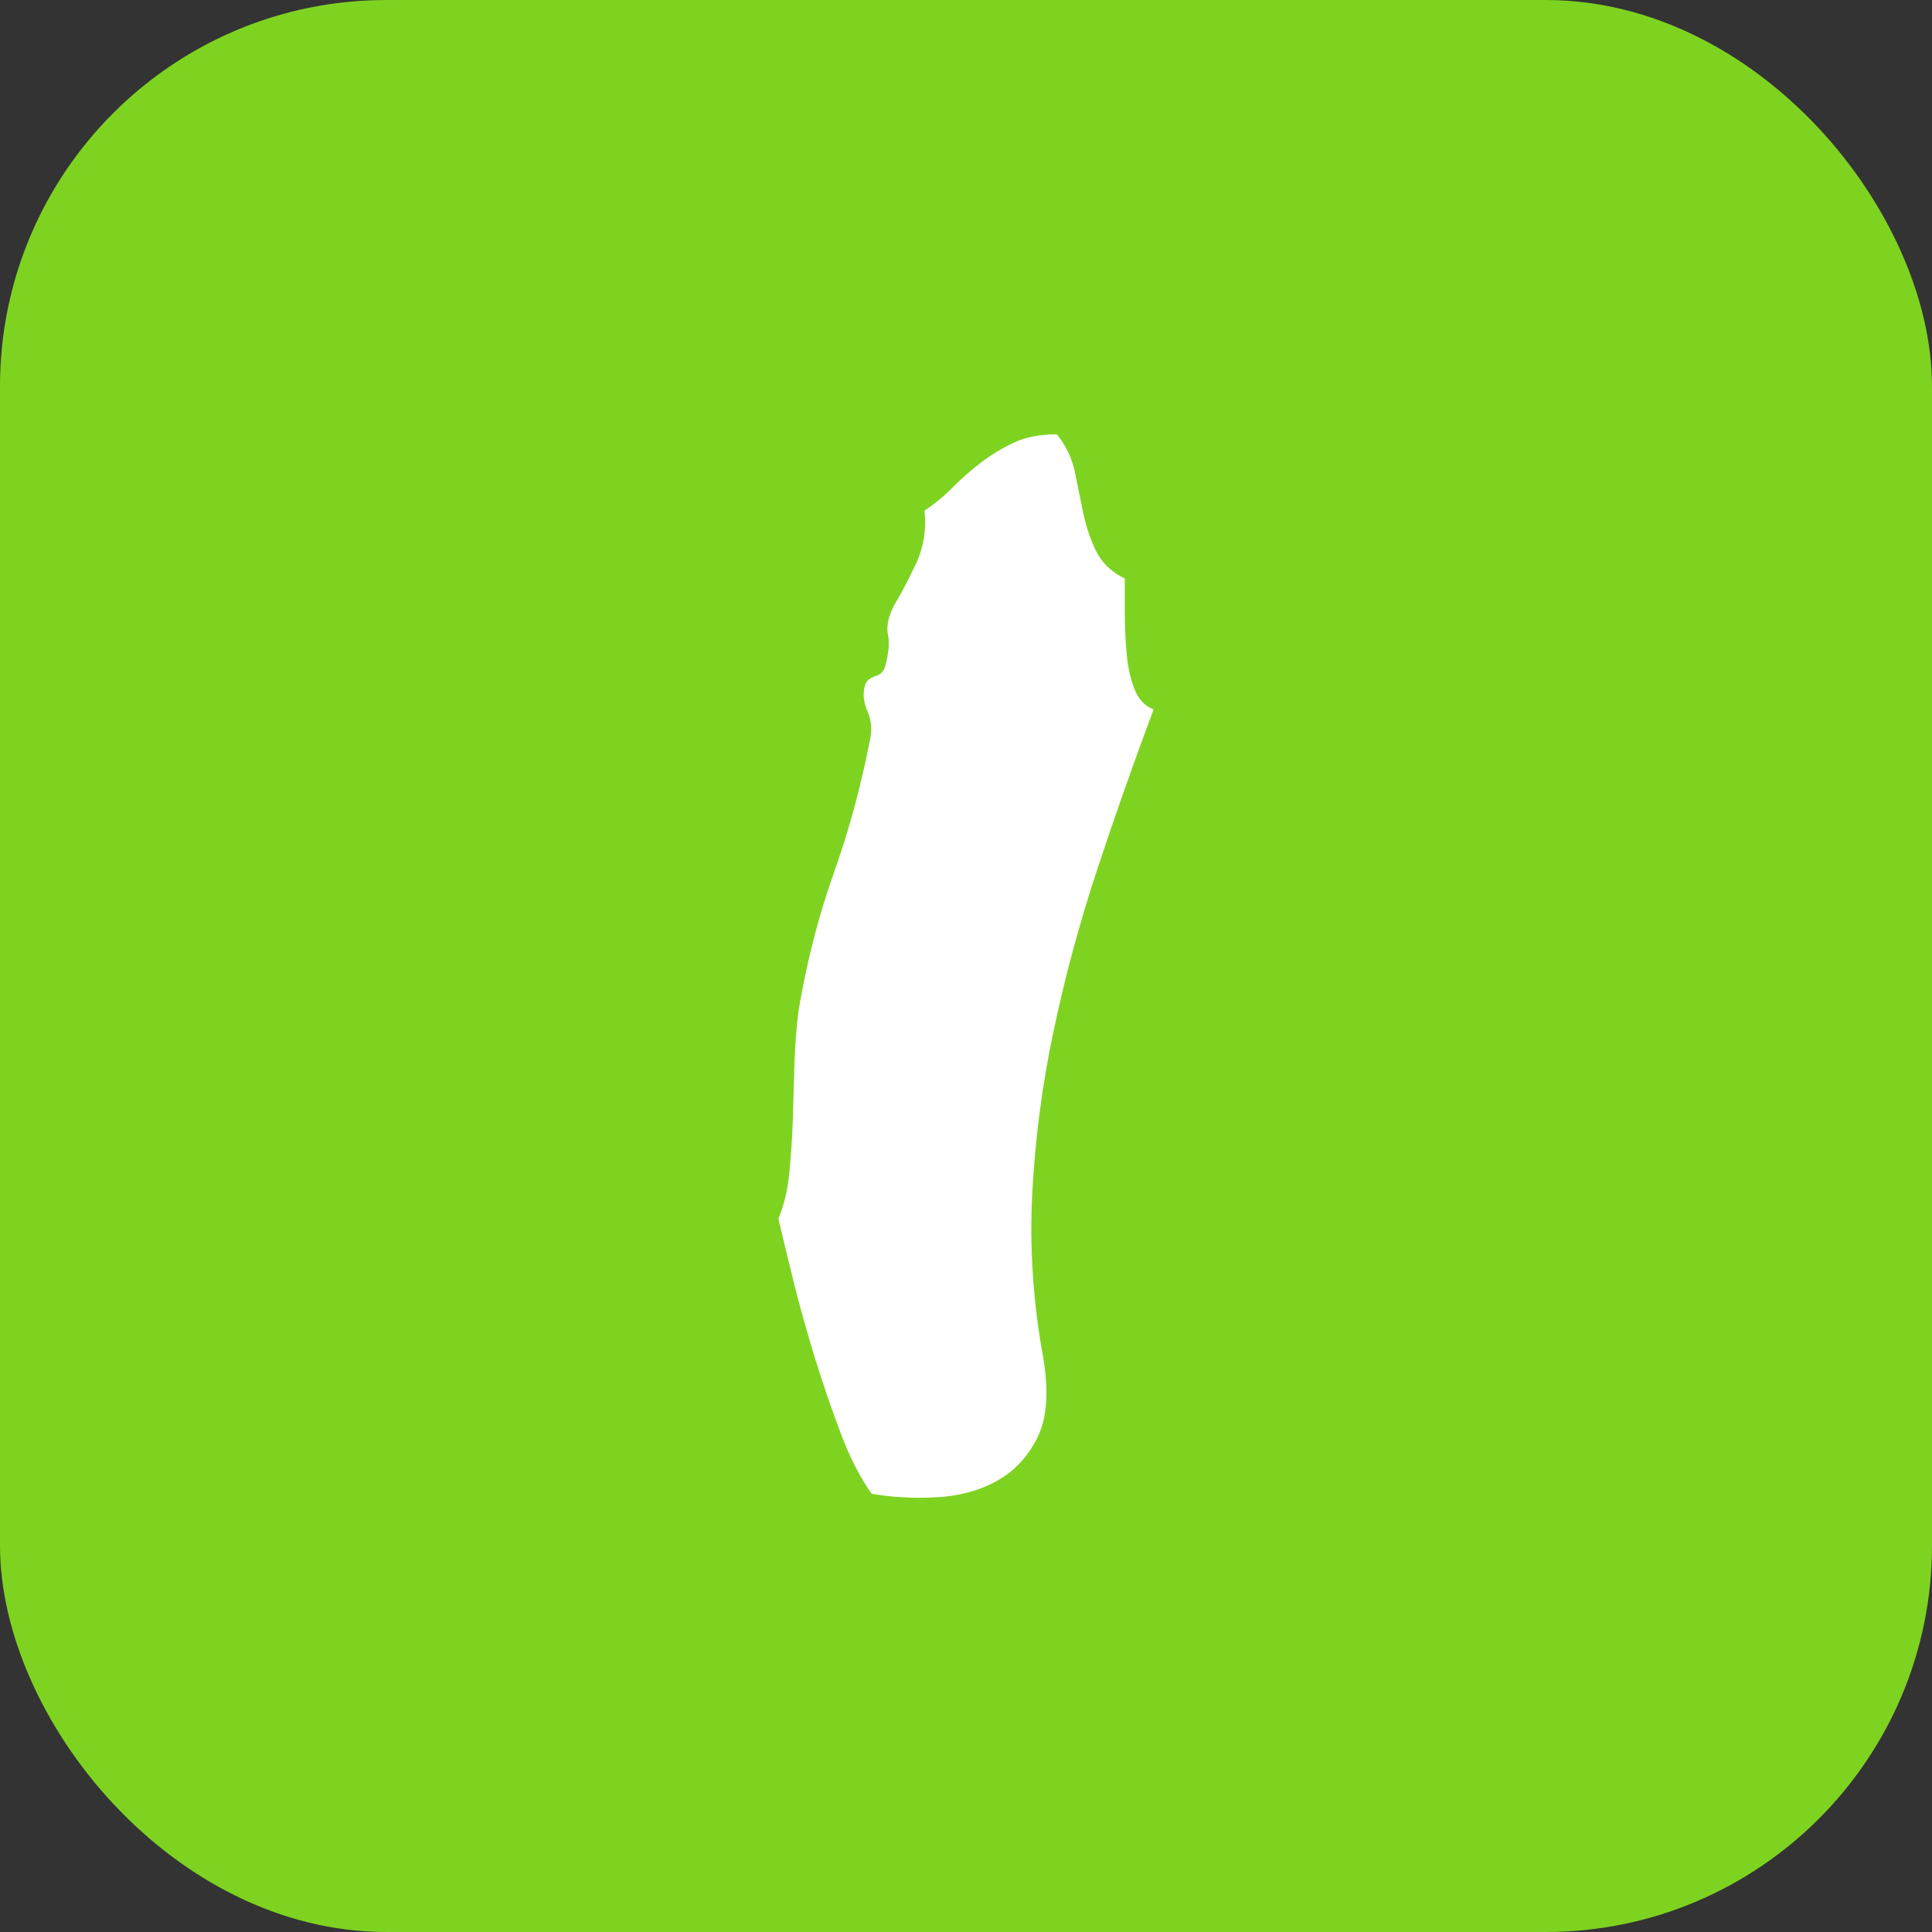 <svg xmlns="http://www.w3.org/2000/svg" width="256" height="256" viewBox="0 0 100 100"><rect x="0" y="0" width="100" height="100" fill="#333333" stroke="none"/><rect width="100" height="100" rx="20" fill="#7ed321"></rect><path fill="#fff" d="M54.00 70.29L54.00 70.29Q54.44 72.93 53.69 74.42Q52.94 75.92 51.58 76.66Q50.22 77.41 48.46 77.50Q46.70 77.59 45.12 77.32L45.12 77.32Q44.24 76.09 43.54 74.25Q42.84 72.40 42.22 70.42Q41.61 68.45 41.12 66.51Q40.64 64.58 40.29 63.08L40.29 63.08Q40.73 62.03 40.86 60.67Q40.99 59.31 41.04 57.90Q41.08 56.49 41.12 55.04Q41.17 53.59 41.34 52.27L41.34 52.27Q41.96 48.58 43.14 45.24Q44.33 41.90 45.03 38.30L45.03 38.30Q45.21 37.51 44.90 36.81Q44.59 36.10 44.77 35.49L44.77 35.49Q44.86 35.14 45.30 35.00Q45.74 34.87 45.83 34.43L45.83 34.43Q46.09 33.47 45.96 32.85Q45.83 32.24 46.26 31.36L46.26 31.36Q46.70 30.65 47.36 29.29Q48.02 27.93 47.85 26.43L47.85 26.43Q48.64 25.91 49.34 25.20Q50.04 24.50 50.79 23.93Q51.54 23.36 52.46 22.92Q53.38 22.48 54.70 22.48L54.70 22.48Q55.41 23.36 55.63 24.41Q55.84 25.47 56.06 26.52Q56.28 27.58 56.72 28.50Q57.16 29.42 58.22 29.95L58.22 29.95Q58.22 30.65 58.22 31.71Q58.22 32.76 58.31 33.77Q58.39 34.78 58.70 35.62Q59.01 36.45 59.71 36.72L59.71 36.72Q58.13 40.94 56.77 45.07Q55.41 49.20 54.53 53.37Q53.65 57.55 53.43 61.77Q53.21 65.99 54.00 70.29Z"></path></svg>